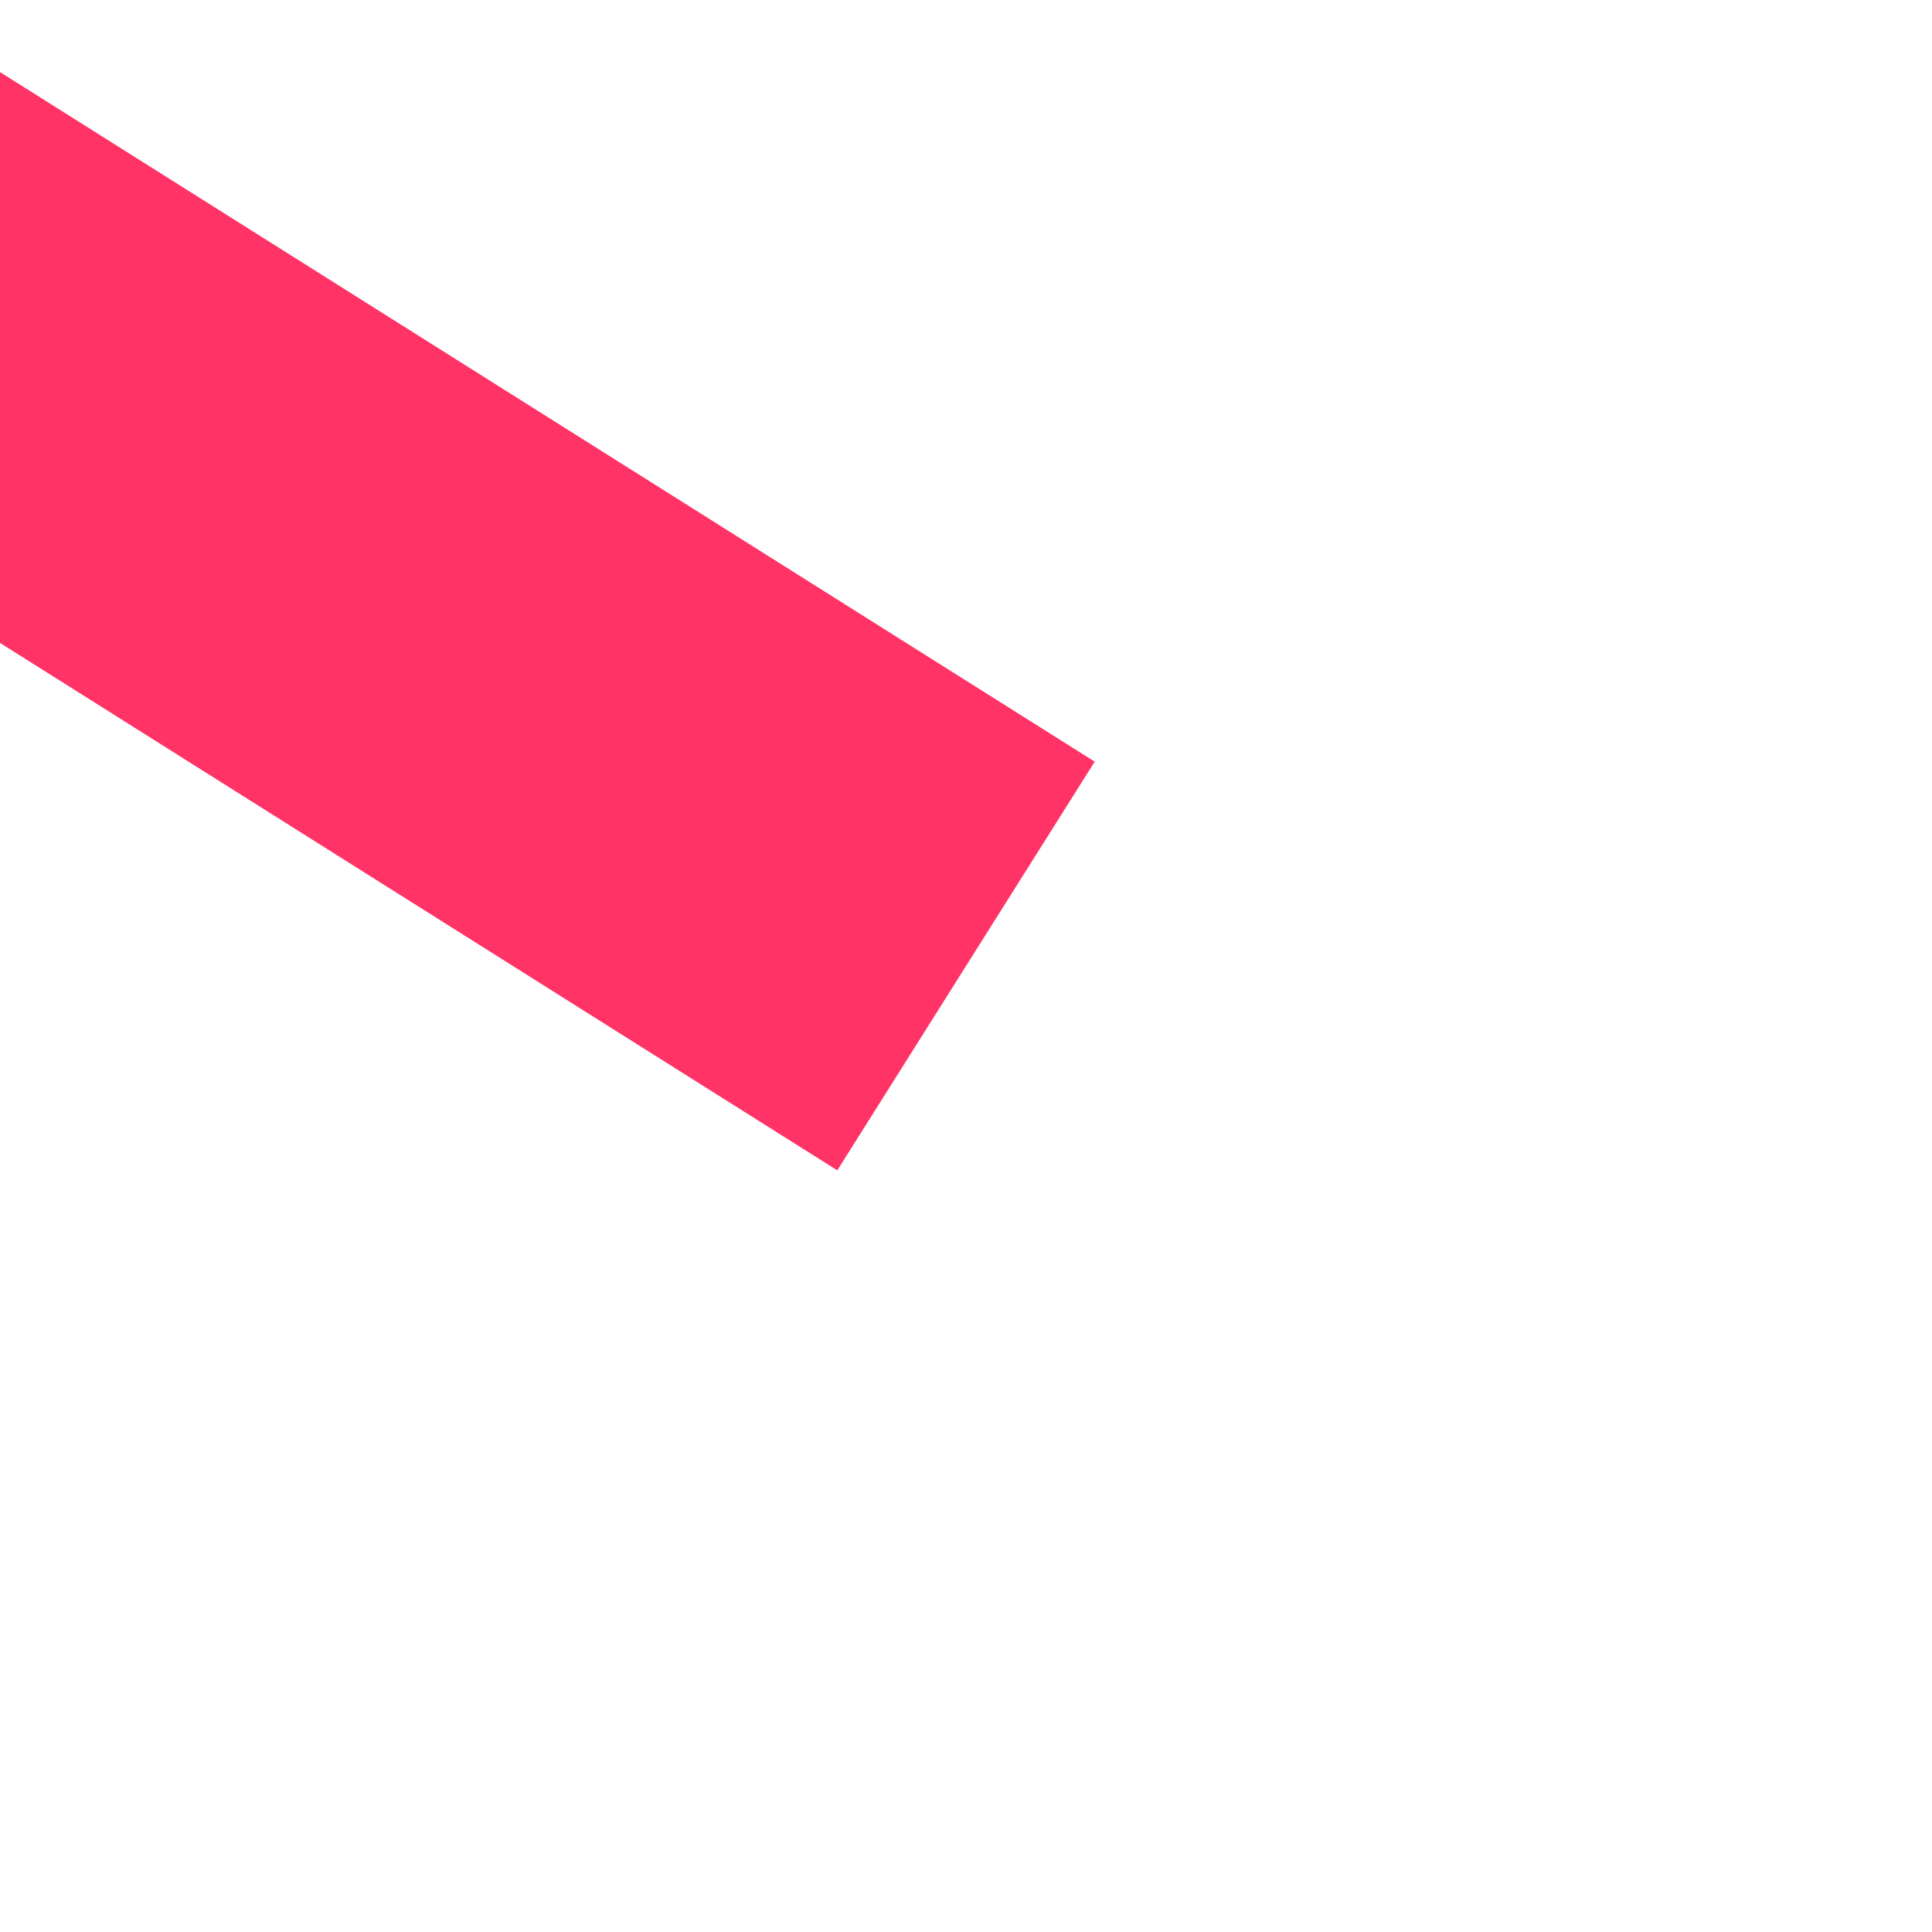 ﻿<?xml version="1.0" encoding="utf-8"?>
<svg version="1.1" xmlns:xlink="http://www.w3.org/1999/xlink" width="4px" height="4px" preserveAspectRatio="xMinYMid meet" viewBox="928 3357  4 2" xmlns="http://www.w3.org/2000/svg">
  <path d="M 127 80  L 4.231 2.665  " stroke-width="1" stroke="#ff3366" fill="none" transform="matrix(1 0 0 1 803 3278 )" />
  <path d="M 8.435 -2.133  L 0 0  L 1.719 8.529  L 8.435 -2.133  Z " fill-rule="nonzero" fill="#ff3366" stroke="none" transform="matrix(1 0 0 1 803 3278 )" />
</svg>
